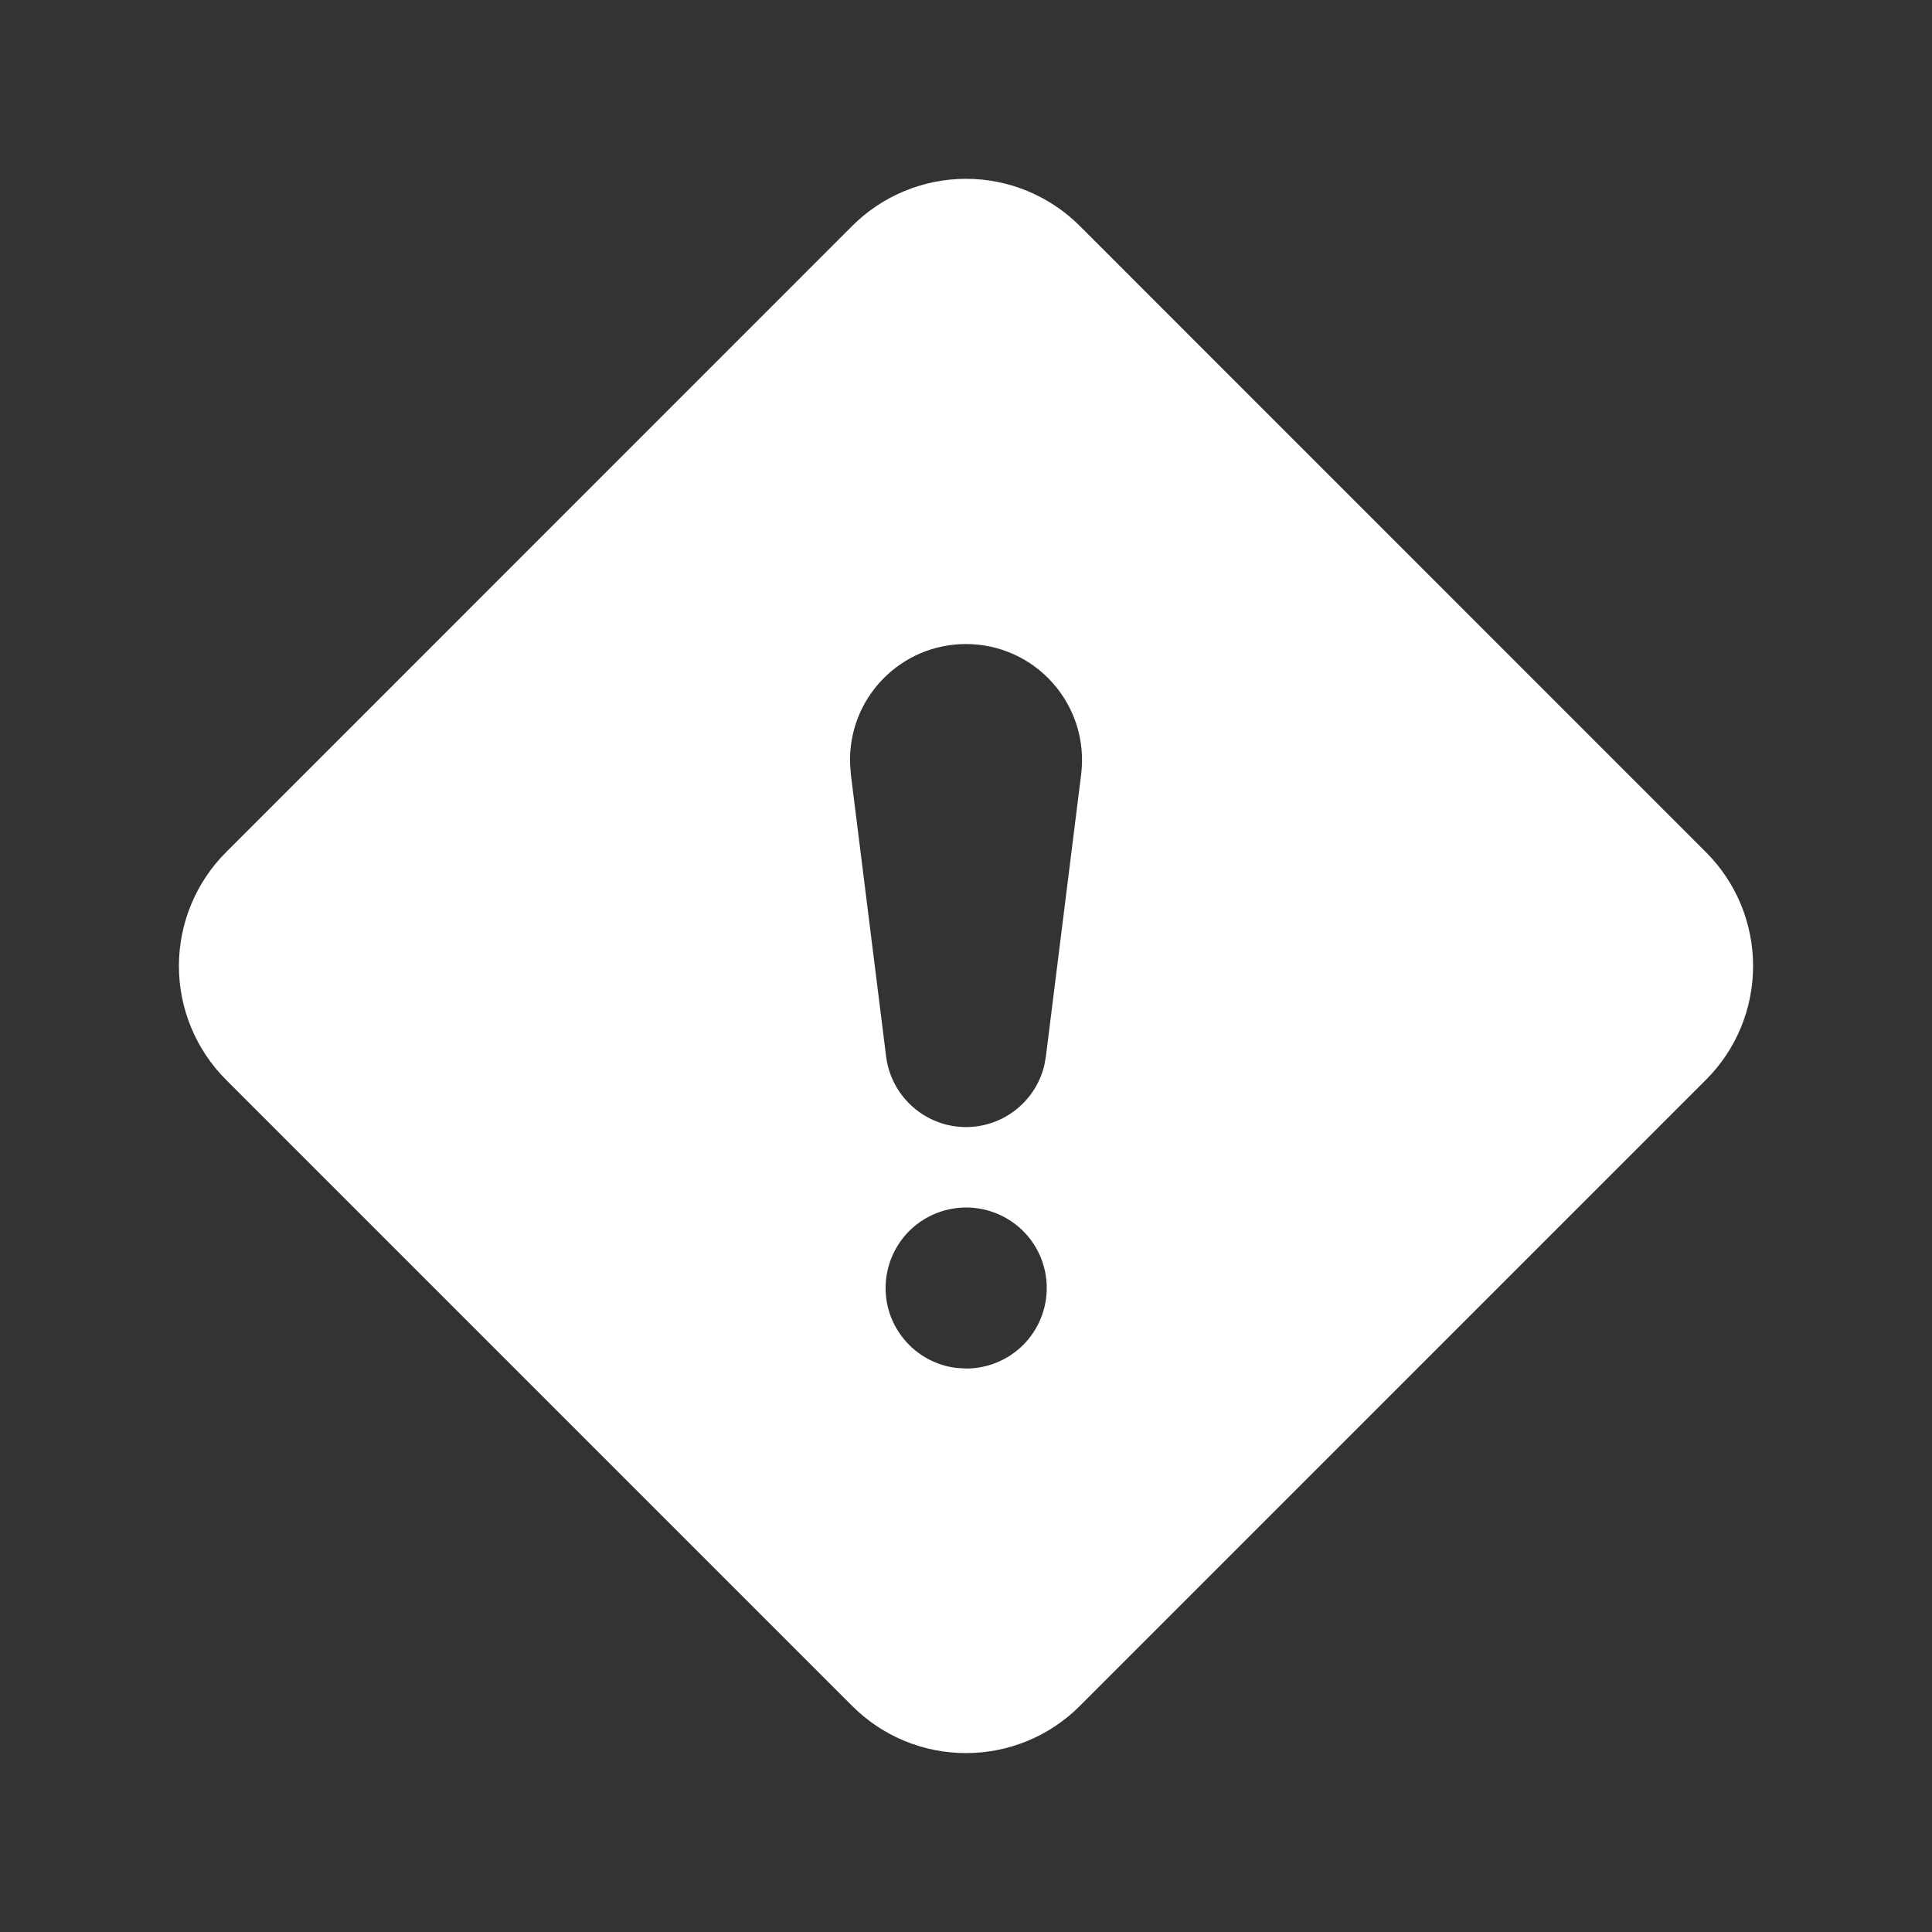 <svg width="20" height="20" viewBox="0 0 20 20" fill="none" xmlns="http://www.w3.org/2000/svg">
<rect x="0" y="0" width="20" height="20" fill="#333333" stroke="none"/>
<g clip-path="url(#clip0_96_404)">
<path fill-rule="evenodd" clip-rule="evenodd" d="M11.178 2.339L17.66 8.822C17.973 9.134 18.148 9.558 18.148 10C18.148 10.442 17.973 10.866 17.66 11.178L11.178 17.66C10.866 17.973 10.442 18.148 10 18.148C9.558 18.148 9.134 17.973 8.822 17.66L2.34 11.178C2.028 10.866 1.852 10.442 1.852 10C1.852 9.558 2.028 9.134 2.34 8.822L8.822 2.339C9.134 2.027 9.558 1.851 10 1.851C10.442 1.851 10.866 2.027 11.178 2.339ZM10.002 12.5C9.789 12.5 9.585 12.581 9.43 12.726C9.275 12.872 9.182 13.072 9.169 13.284C9.156 13.496 9.225 13.705 9.362 13.868C9.498 14.031 9.691 14.136 9.903 14.161L10.002 14.167C10.223 14.167 10.435 14.079 10.592 13.923C10.748 13.766 10.836 13.554 10.836 13.333C10.836 13.112 10.748 12.9 10.592 12.744C10.435 12.588 10.223 12.5 10.002 12.5H10.002ZM10 6.667C9.839 6.667 9.68 6.699 9.532 6.761C9.384 6.824 9.25 6.916 9.138 7.031C9.026 7.147 8.938 7.283 8.88 7.433C8.822 7.583 8.795 7.743 8.8 7.904L8.808 8.017L9.173 10.937C9.197 11.13 9.289 11.309 9.431 11.442C9.573 11.575 9.758 11.655 9.952 11.666C10.147 11.677 10.339 11.62 10.496 11.504C10.653 11.387 10.764 11.22 10.81 11.031L10.827 10.937L11.192 8.017C11.213 7.848 11.198 7.676 11.148 7.513C11.097 7.351 11.013 7.2 10.9 7.073C10.788 6.945 10.649 6.843 10.494 6.773C10.339 6.703 10.17 6.667 10 6.667Z" fill="white"/>
</g>
<defs>
<clipPath id="clip0_96_404">
<rect width="20" height="20" fill="white"/>
</clipPath>
</defs>
</svg>
